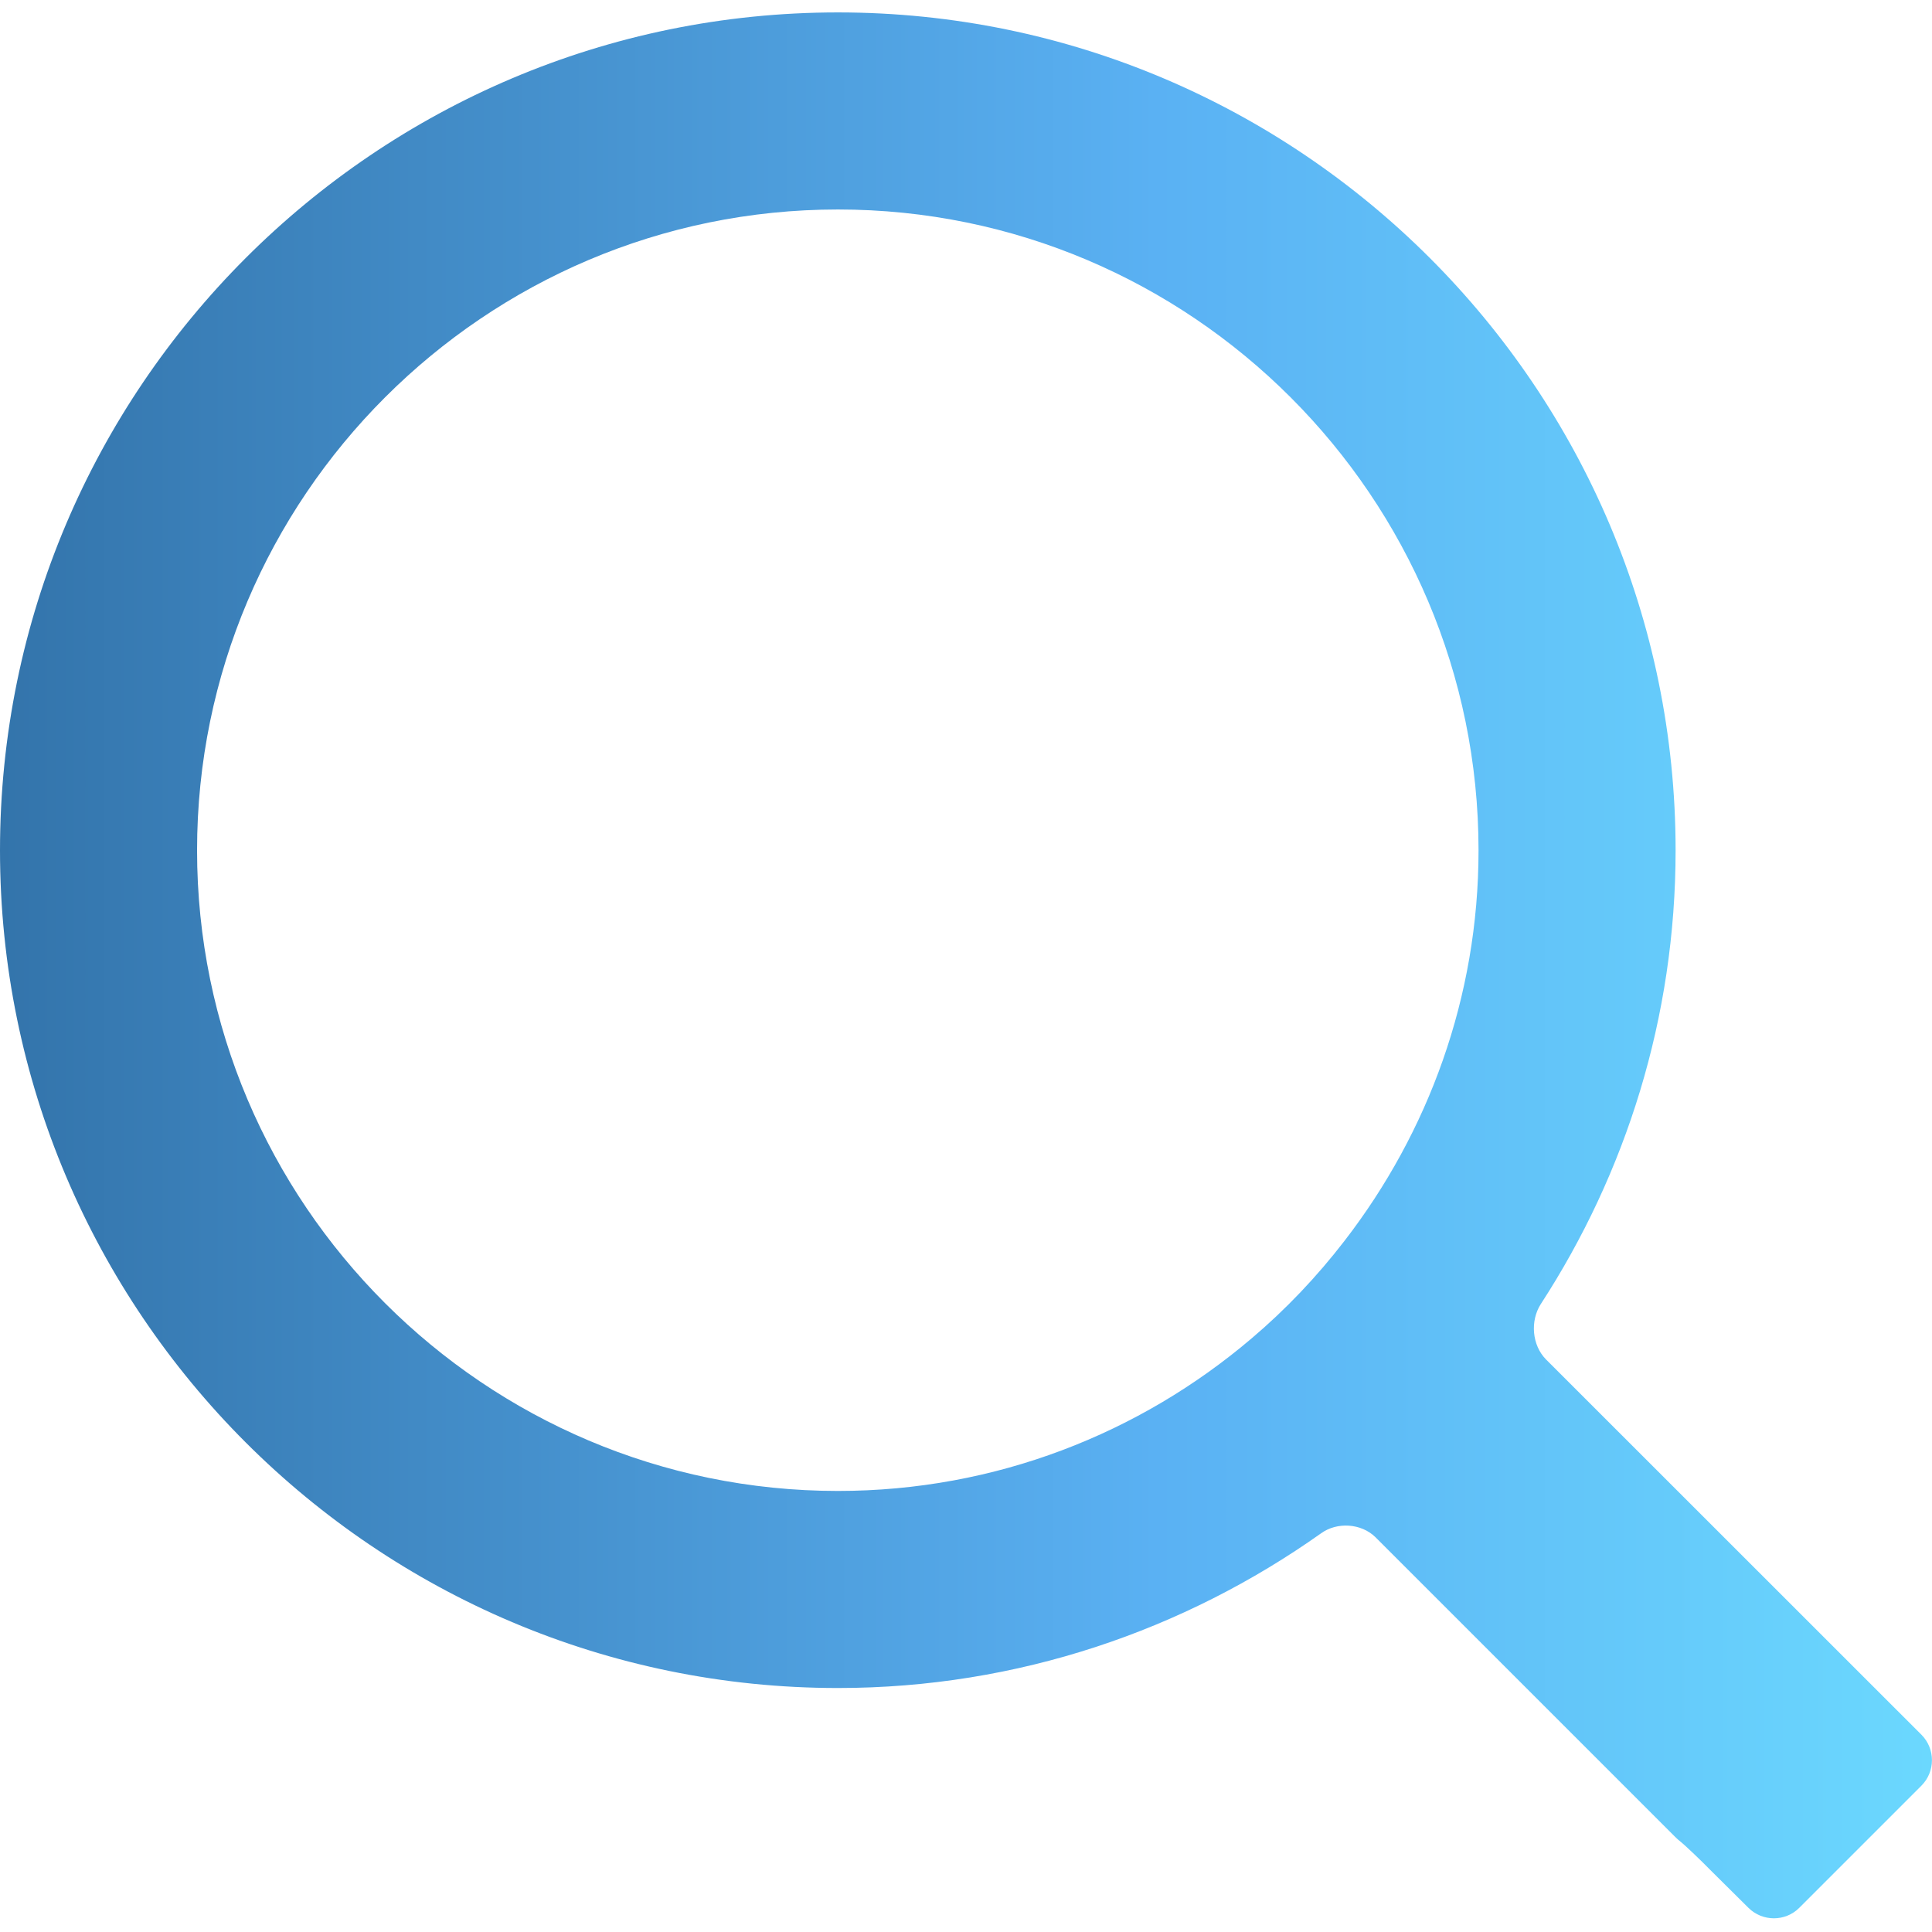 <svg width="14" height="14" viewBox="0 0 14 14" fill="none" xmlns="http://www.w3.org/2000/svg">
<path d="M11.203 9.851C11.101 9.748 11.087 9.572 11.165 9.45C11.781 8.502 12.142 7.374 12.142 6.162C12.142 2.813 9.418 0.09 6.072 0.09C2.723 0.09 0 2.813 0 6.162C0 9.509 2.723 12.232 6.072 12.232C7.375 12.232 8.582 11.813 9.573 11.111C9.689 11.027 9.864 11.038 9.967 11.139L12.137 13.309C12.151 13.323 12.166 13.337 12.181 13.348C12.207 13.369 12.312 13.467 12.412 13.569L12.67 13.825C12.772 13.926 12.937 13.926 13.038 13.825L13.923 12.94C14.025 12.838 14.025 12.673 13.924 12.571L11.203 9.851ZM9.744 8.99C9.544 9.25 9.318 9.488 9.069 9.699C8.26 10.387 7.214 10.804 6.072 10.804C3.511 10.804 1.428 8.721 1.428 6.162C1.428 3.602 3.511 1.518 6.072 1.518C8.631 1.518 10.714 3.601 10.714 6.162C10.714 7.226 10.349 8.206 9.744 8.99Z" fill="url(#paint0_linear_2_34)"/>
<defs>
<linearGradient id="paint0_linear_2_34" x1="5.50644e-09" y1="6.995" x2="14" y2="6.995" gradientUnits="userSpaceOnUse">
<stop stop-color="#3374AB"/>
<stop offset="0.599" stop-color="#5AB1F3"/>
<stop offset="1" stop-color="#6BD8FE"/>
</linearGradient>
</defs>
</svg>
